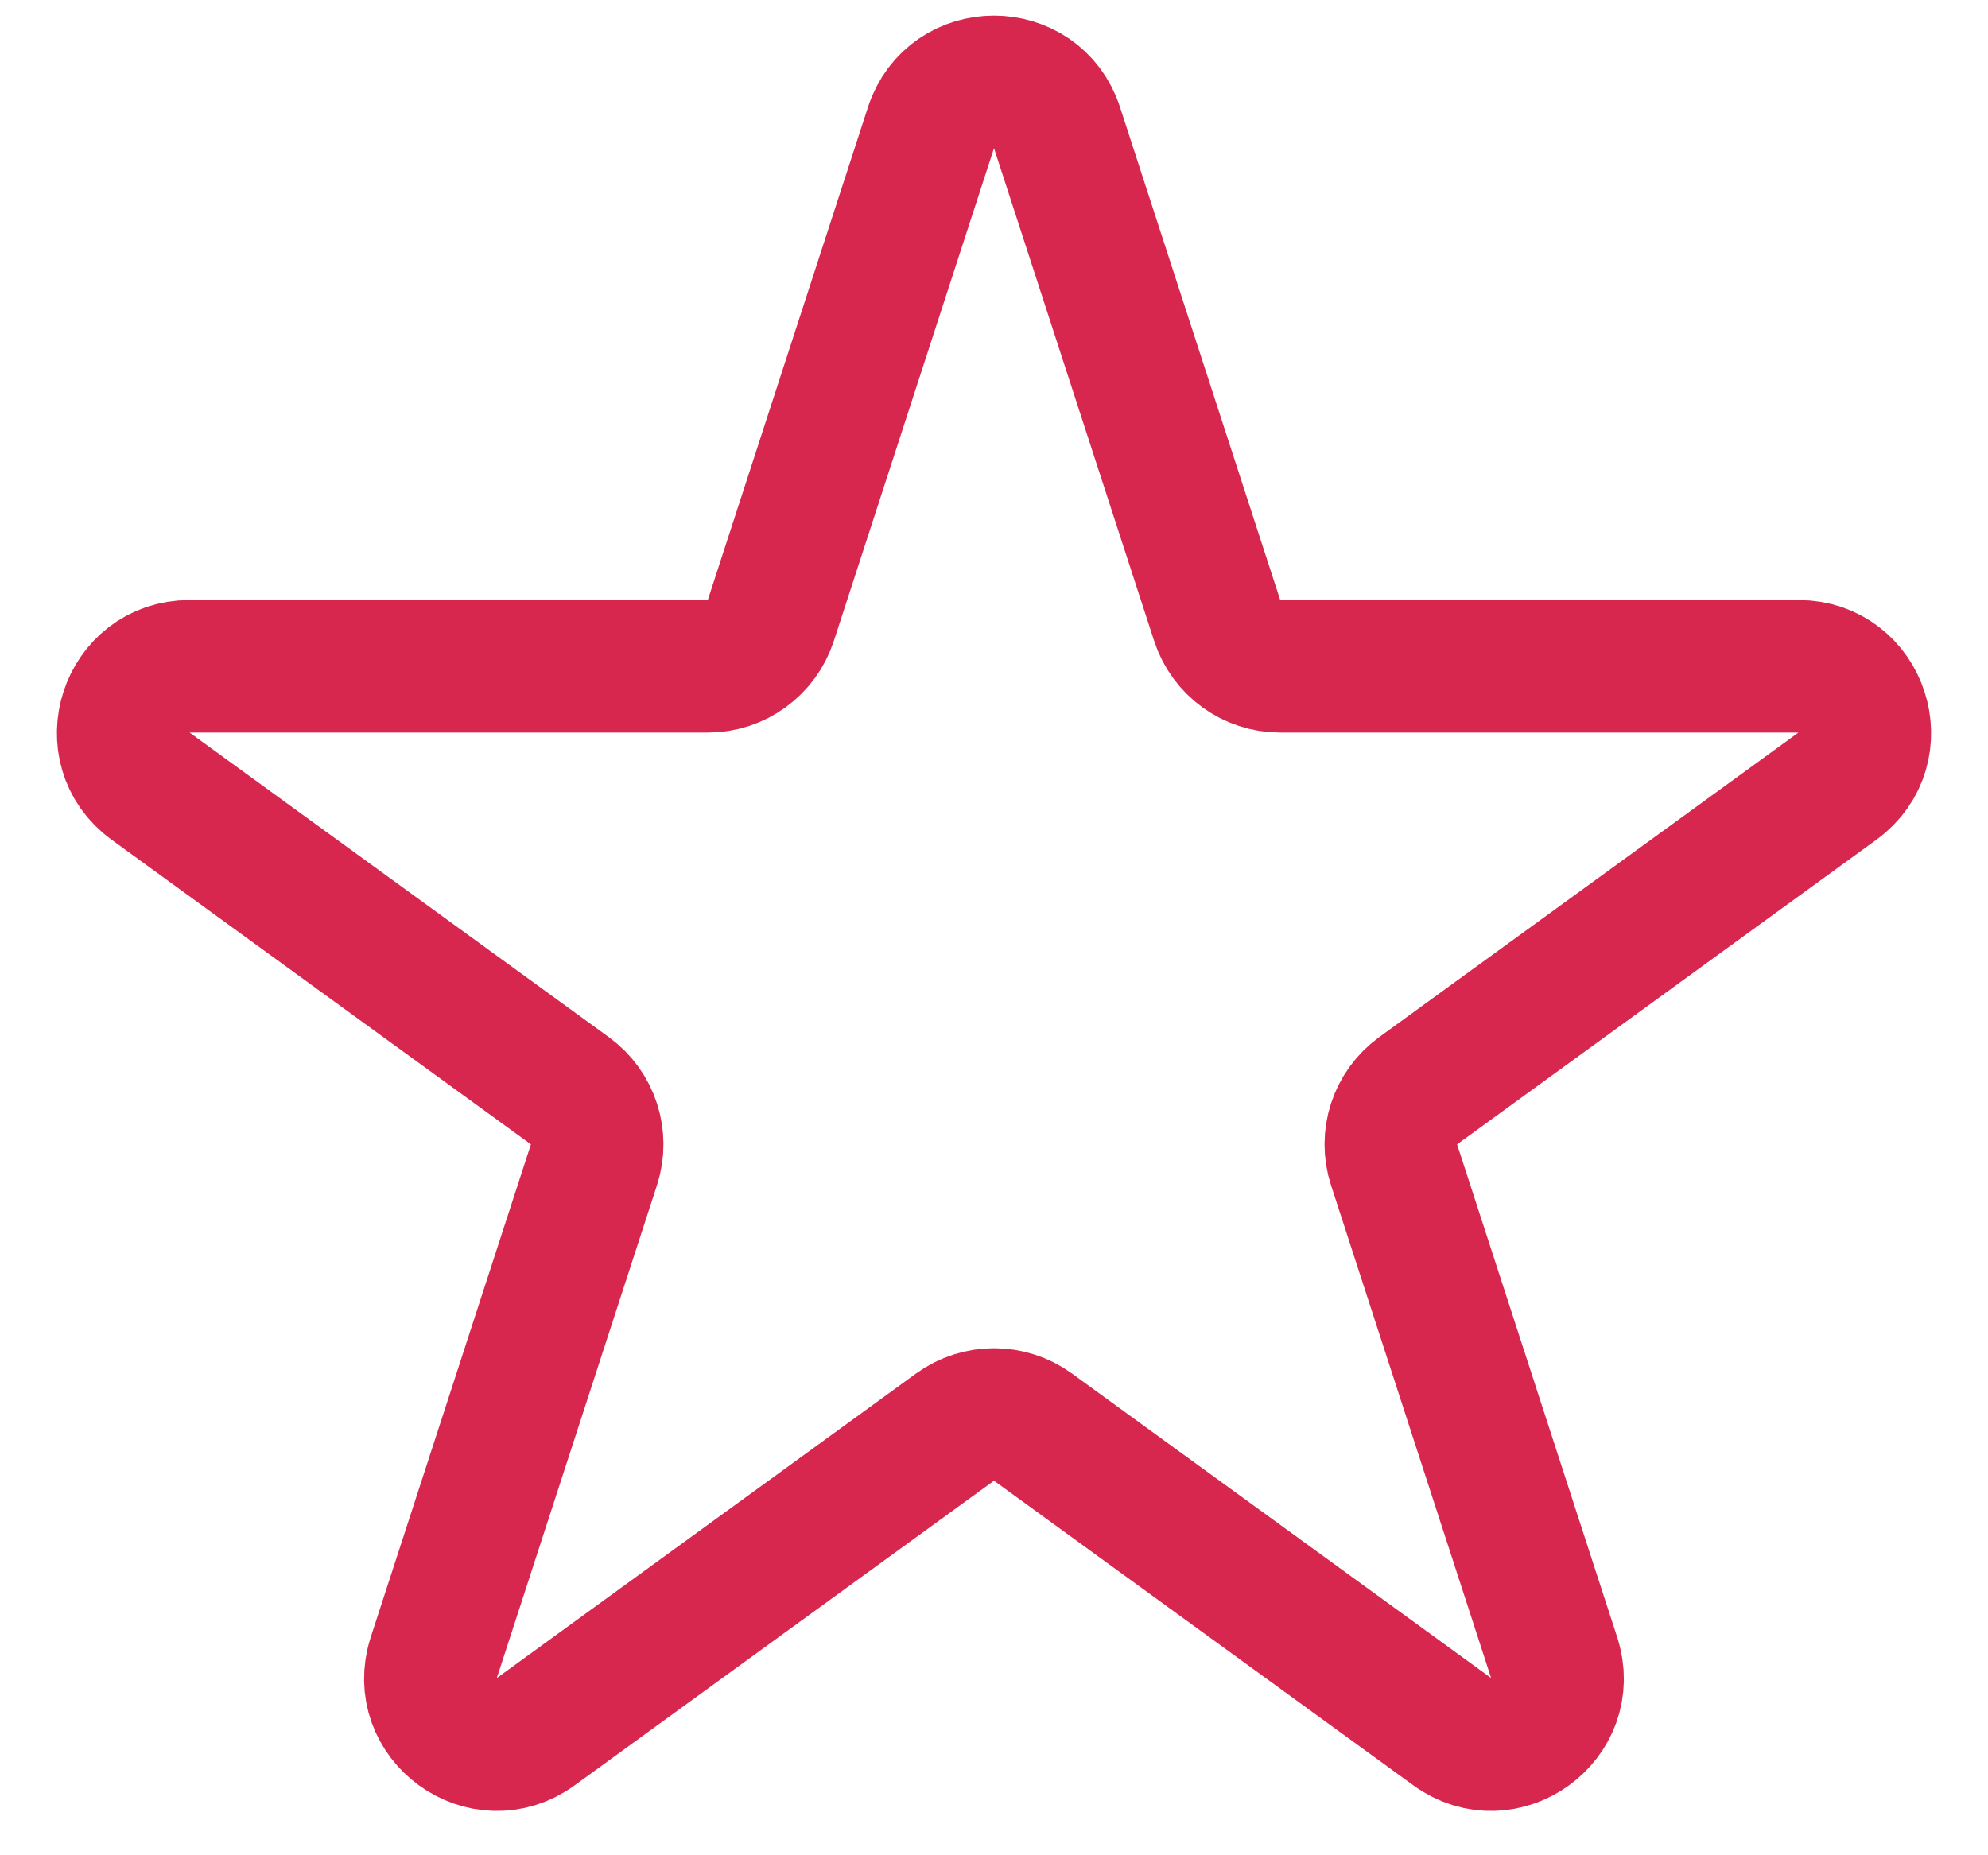 <svg width="30" height="28" viewBox="0 0 30 28" fill="none" xmlns="http://www.w3.org/2000/svg">
<path d="M14.049 1.927C14.348 1.006 15.652 1.006 15.951 1.927L18.368 9.365C18.502 9.777 18.886 10.056 19.319 10.056H27.139C28.108 10.056 28.511 11.295 27.727 11.865L21.4 16.462C21.05 16.716 20.903 17.168 21.037 17.579L23.453 25.017C23.753 25.939 22.698 26.705 21.915 26.135L15.588 21.538C15.237 21.284 14.763 21.284 14.412 21.538L8.085 26.135C7.302 26.705 6.247 25.939 6.546 25.017L8.963 17.579C9.097 17.168 8.95 16.716 8.6 16.462L2.273 11.865C1.489 11.295 1.892 10.056 2.861 10.056H10.681C11.114 10.056 11.498 9.777 11.632 9.365L14.049 1.927Z" stroke="#D8274F" stroke-width="2"/>
</svg>
